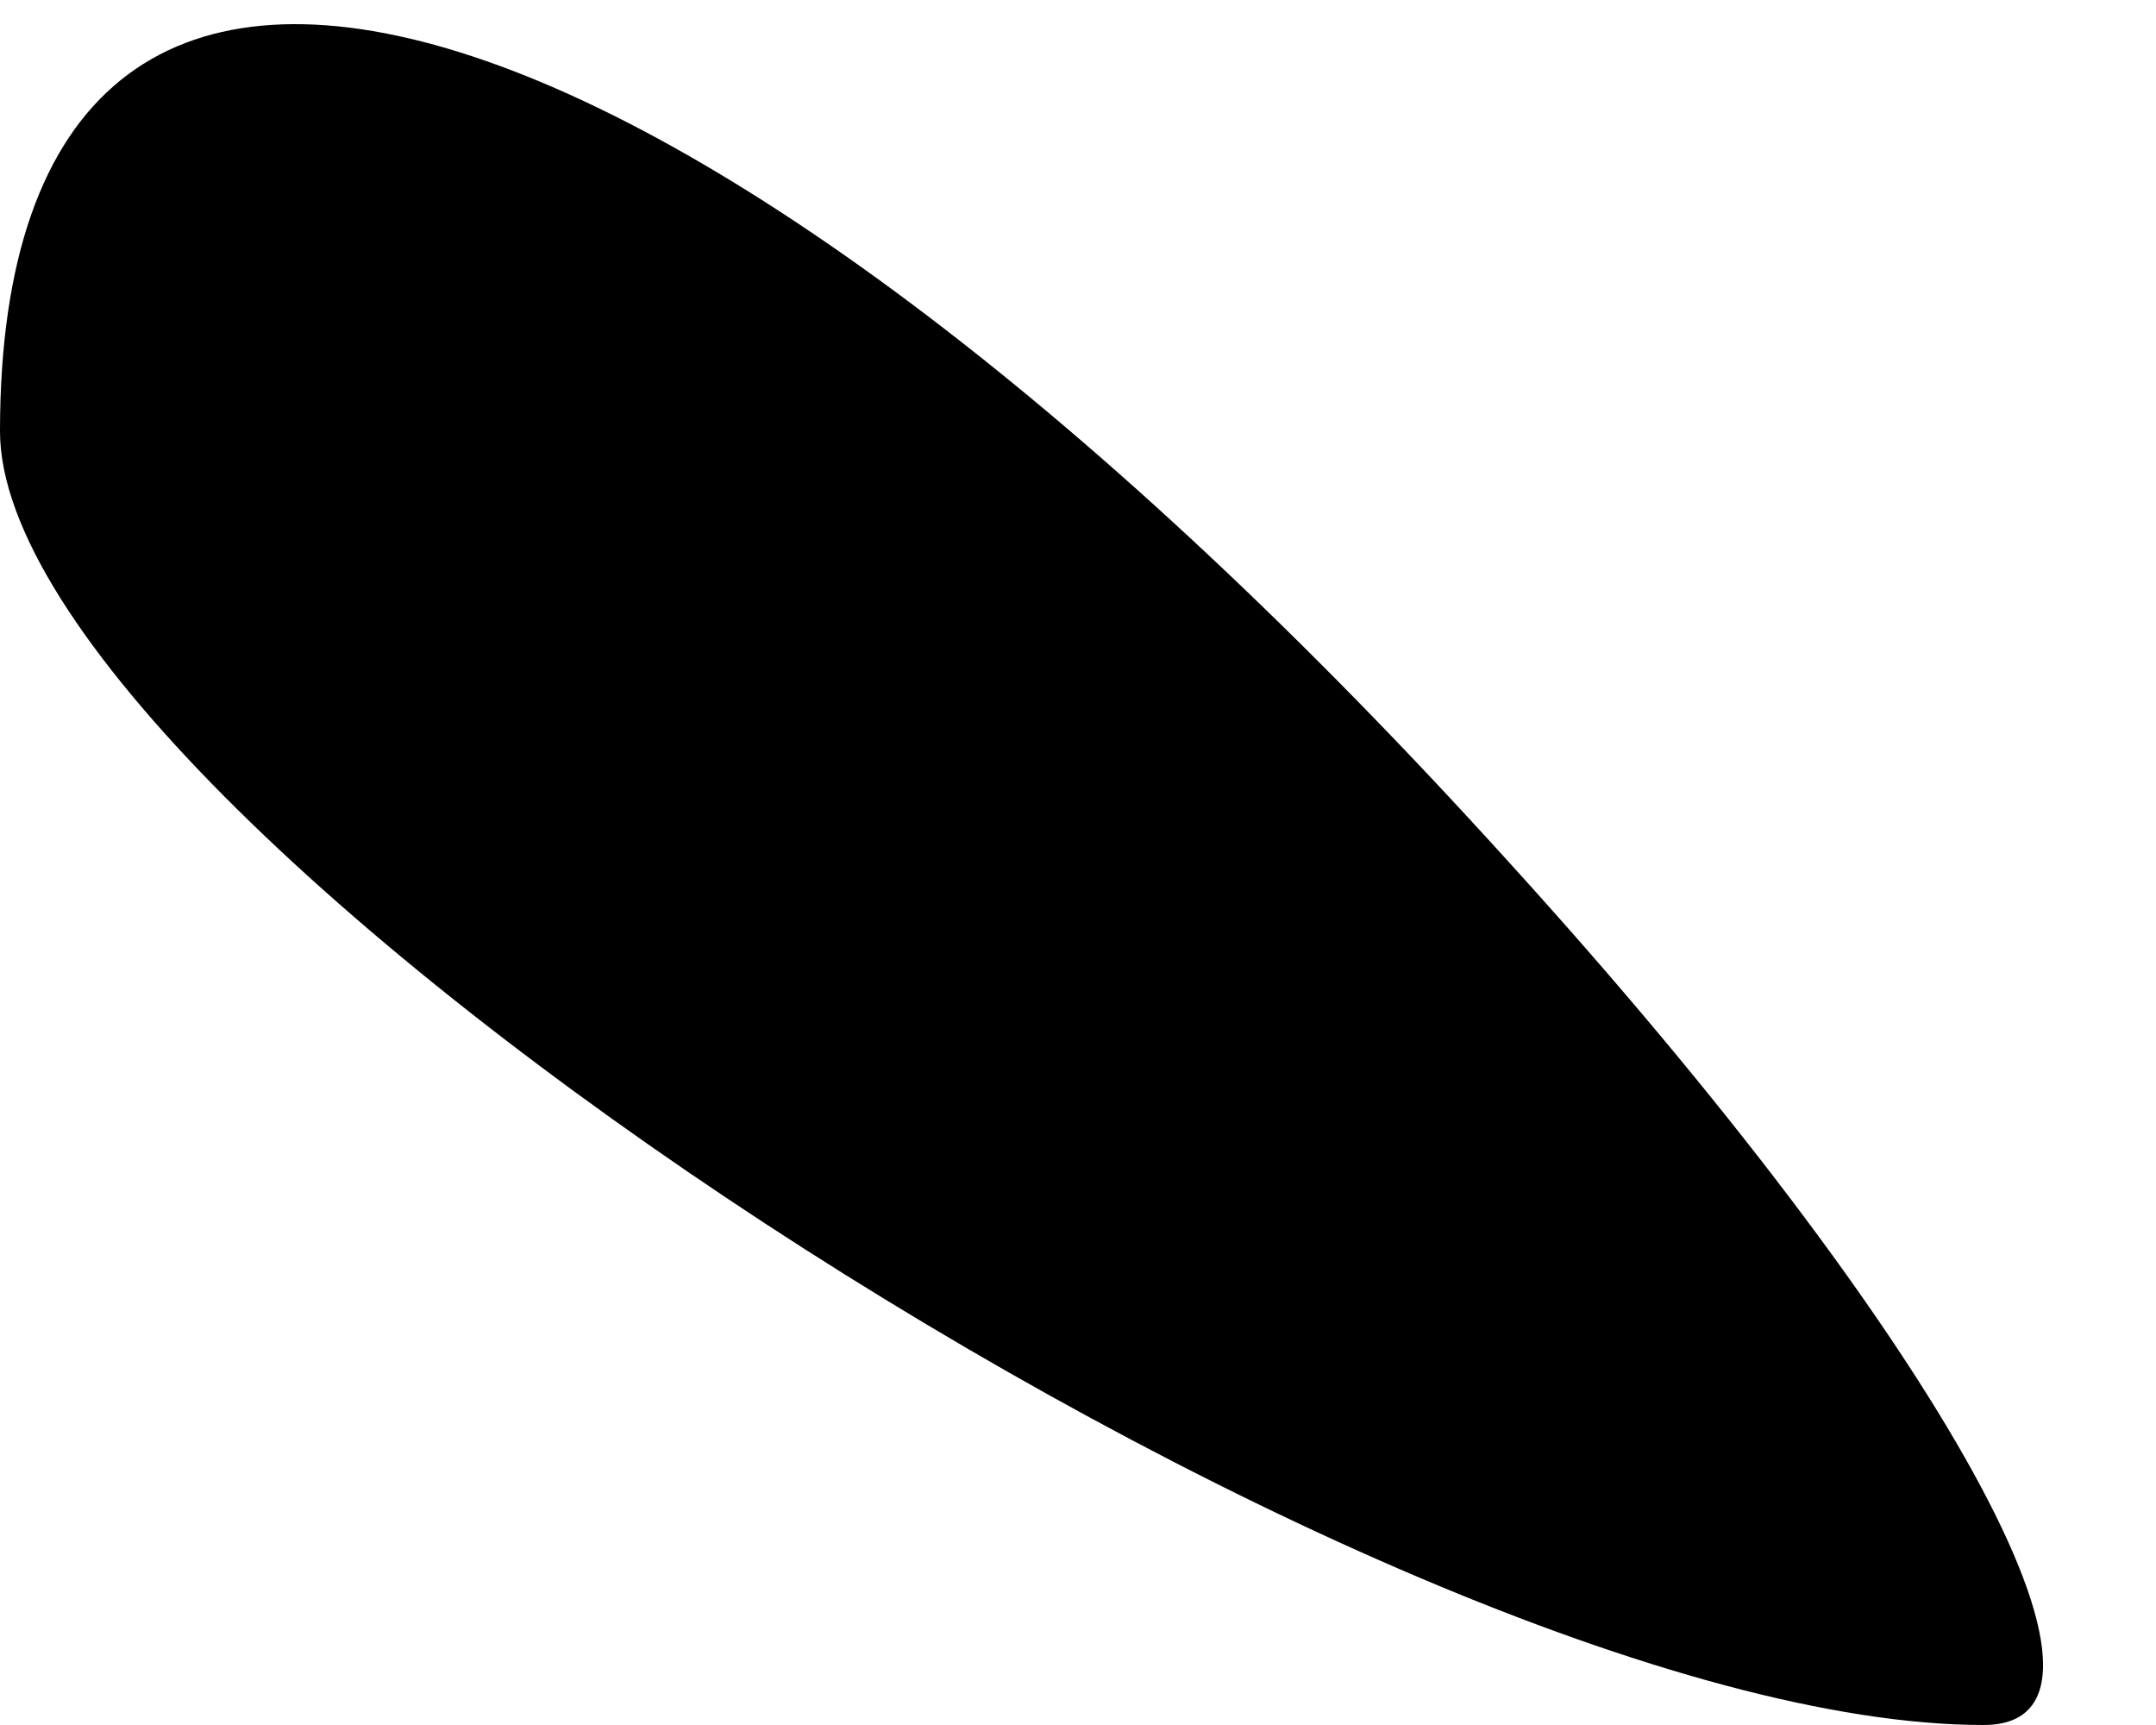 <?xml version="1.0" standalone="no"?>
<!DOCTYPE svg PUBLIC "-//W3C//DTD SVG 20010904//EN"
 "http://www.w3.org/TR/2001/REC-SVG-20010904/DTD/svg10.dtd">
<svg version="1.0" xmlns="http://www.w3.org/2000/svg"
 width="5pt" height="4pt" viewBox="0 0 5 4"
 preserveAspectRatio="xMidYMid meet">
<g transform="translate(0,4) scale(0.1,-0.1)"
fill="#000000" stroke="none">
<path fill="#000000" stroke="none" d="M0 30 c0 -9 32 -30 46 -30 4 0 -1 9
-11 20 -19 21 -35 26 -35 10z"/>
</g>
</svg>
